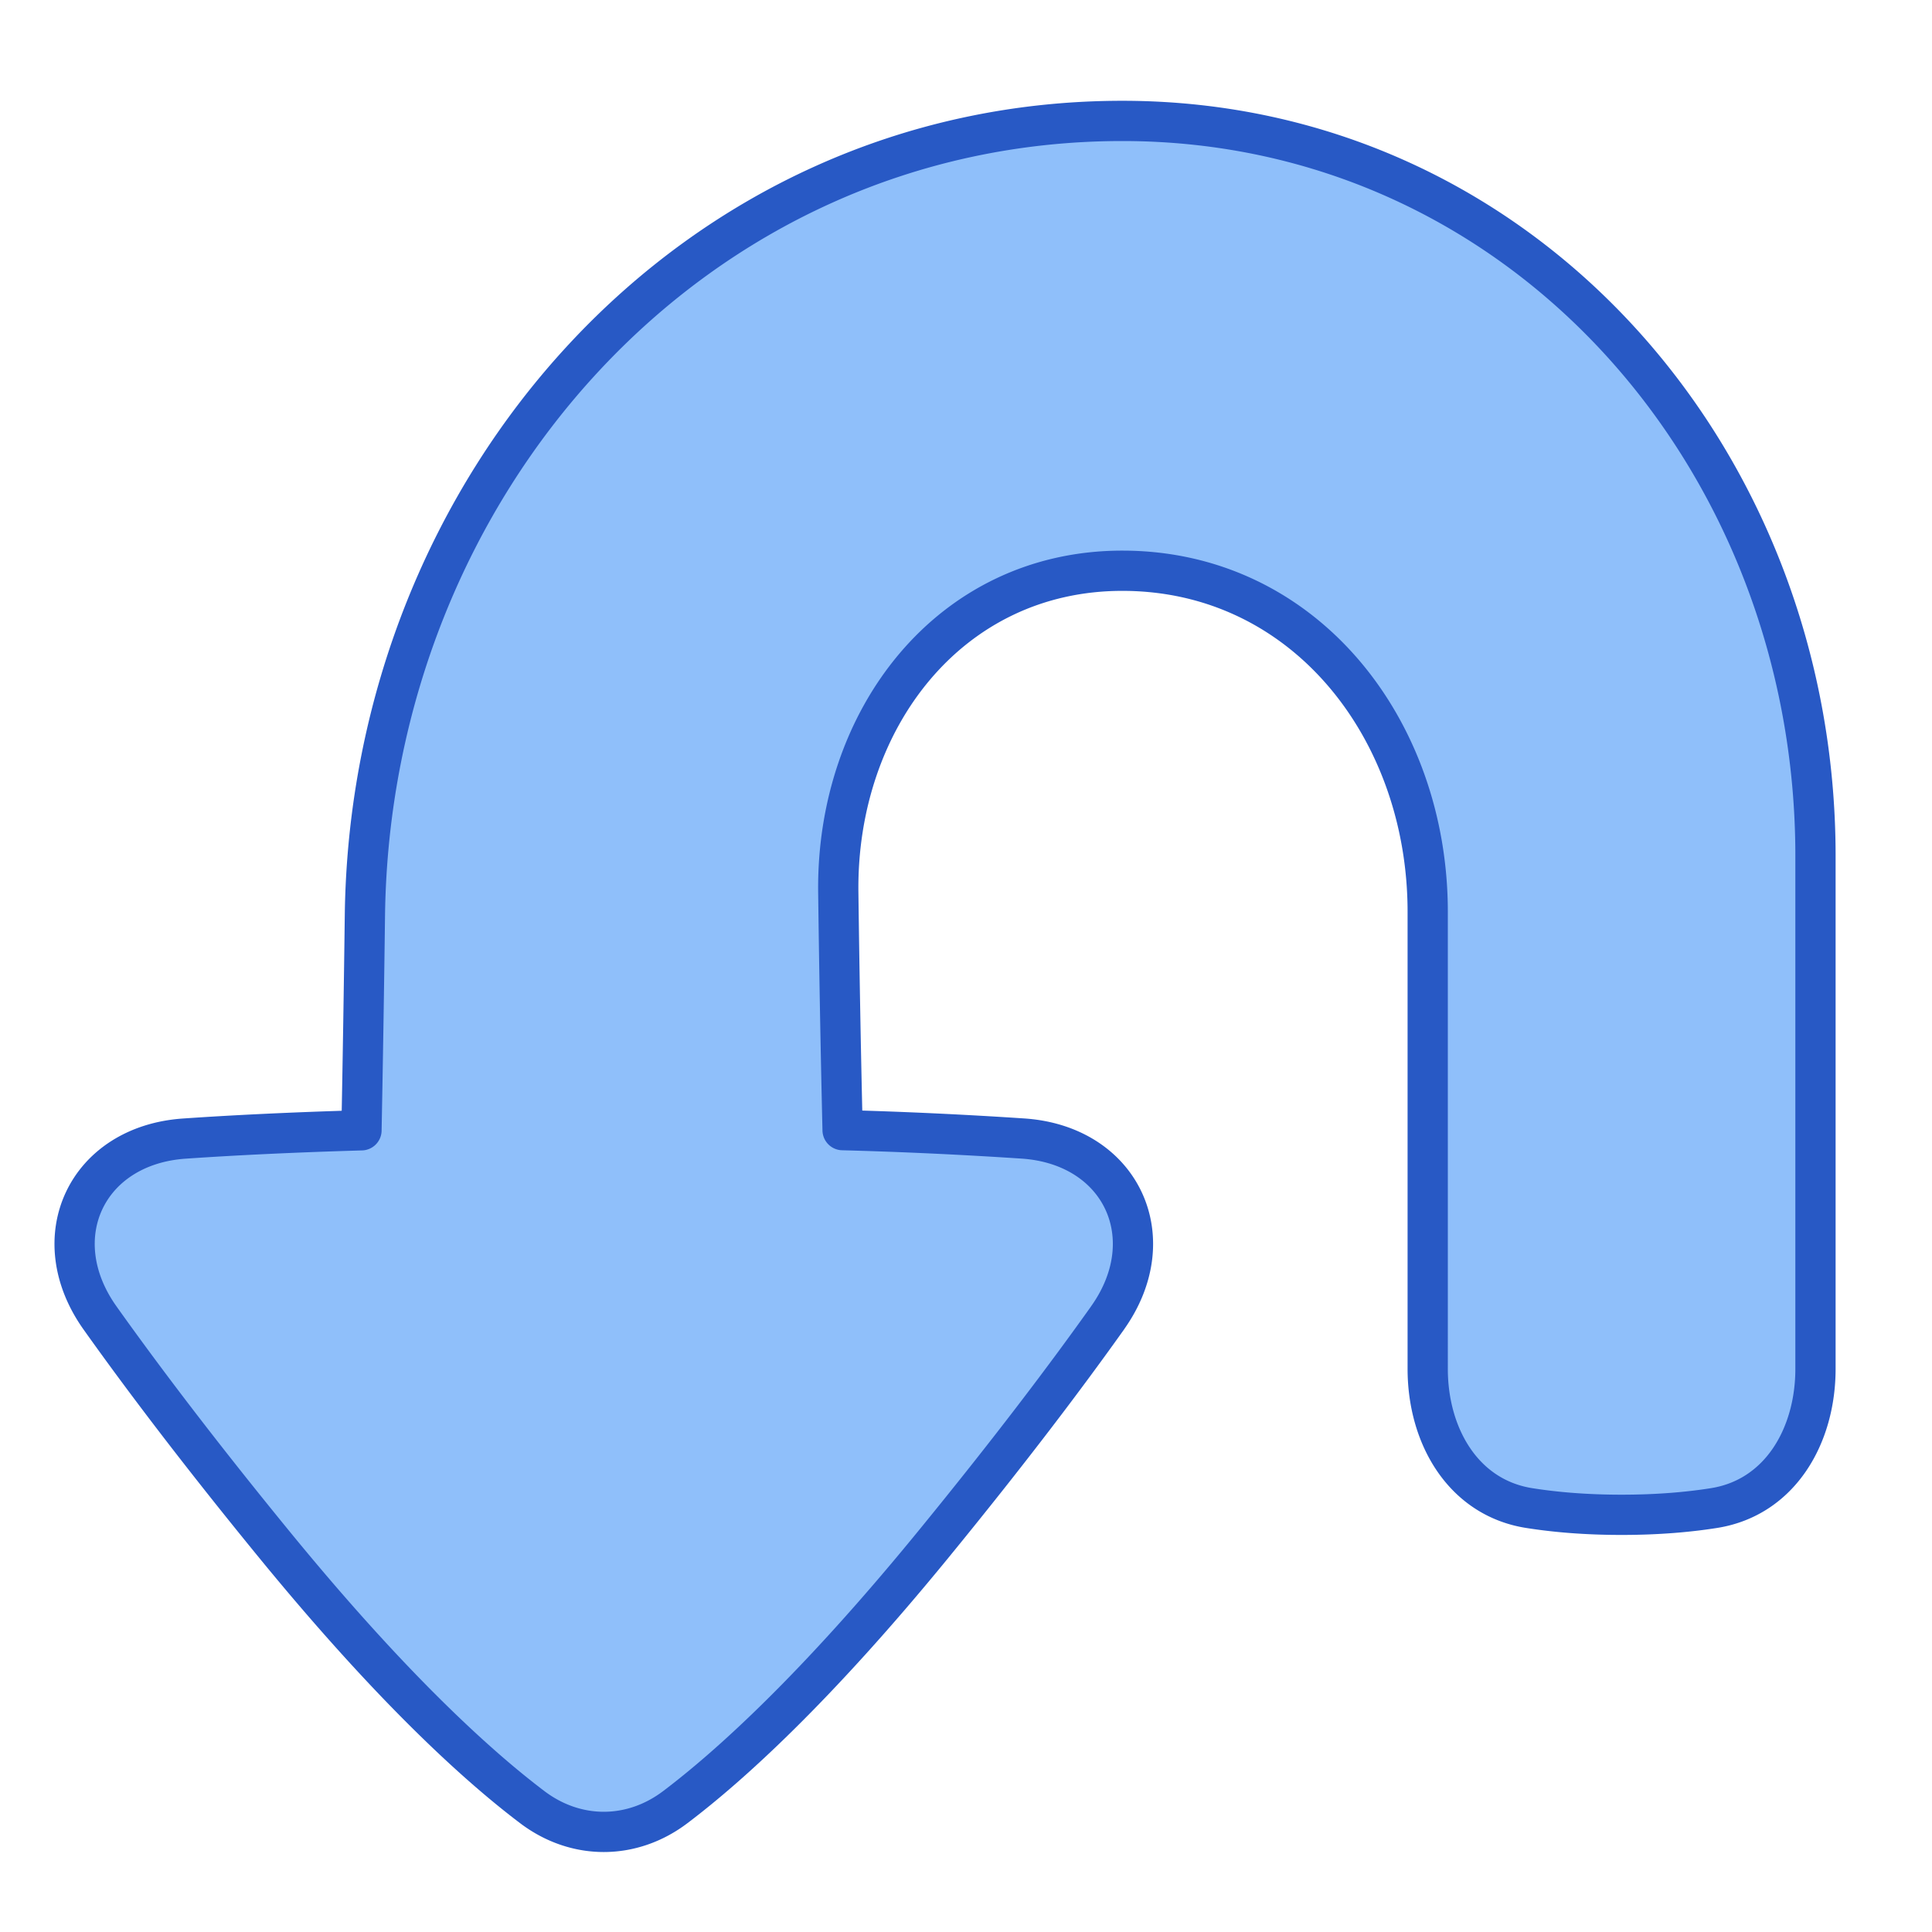 <svg xmlns="http://www.w3.org/2000/svg" fill="none" viewBox="0 0 48 48" id="Arrow-Turn-Down-Large--Streamline-Plump">
  <desc>
    Arrow Turn Down Large Streamline Icon: https://streamlinehq.com
  </desc>
  <g id="arrow-turn-down-large--arrow-bend-curve-change-direction-return-down-large-head">
    <path id="Union" fill="#8fbffa" d="M27.519 32.739c1.411 -1.987 0.336 -4.284 -2.096 -4.452a113.242 113.242 0 0 0 -4.489 -0.209 555.55 555.55 0 0 1 -0.107 -5.898c-0.056 -4.299 2.757 -8 7.057 -8 4.531 0 7.587 3.942 7.587 8.473V34.01c0 1.665 0.881 3.2 2.526 3.458 0.633 0.1 1.393 0.167 2.29 0.167 0.899 0 1.66 -0.067 2.292 -0.167 1.645 -0.258 2.526 -1.793 2.526 -3.459V21.264c0 -9.894 -7.327 -18.26 -17.221 -18.26 -10.676 0 -18.68 9.058 -18.818 19.732a807.282 807.282 0 0 1 -0.085 5.346c-1.78 0.052 -3.23 0.125 -4.402 0.206 -2.432 0.168 -3.507 2.465 -2.096 4.453 1.024 1.44 2.43 3.306 4.336 5.637 2.913 3.562 5.048 5.494 6.405 6.52 1.083 0.82 2.47 0.82 3.553 0 1.357 -1.026 3.492 -2.958 6.405 -6.52 1.907 -2.332 3.313 -4.197 4.337 -5.638Z" stroke-width="1"></path>
    <path id="Union_2" stroke="#2859c5" stroke-linecap="round" stroke-linejoin="round" d="M27.519 32.739c1.411 -1.987 0.336 -4.284 -2.096 -4.452a113.242 113.242 0 0 0 -4.489 -0.209 555.55 555.55 0 0 1 -0.107 -5.898c-0.056 -4.299 2.757 -8 7.057 -8 4.531 0 7.587 3.942 7.587 8.473V34.01c0 1.665 0.881 3.2 2.526 3.458 0.633 0.1 1.393 0.167 2.29 0.167 0.899 0 1.66 -0.067 2.292 -0.167 1.645 -0.258 2.526 -1.793 2.526 -3.459V21.264c0 -9.894 -7.327 -18.26 -17.221 -18.26 -10.676 0 -18.68 9.058 -18.818 19.732a807.282 807.282 0 0 1 -0.085 5.346c-1.78 0.052 -3.23 0.125 -4.402 0.206 -2.432 0.168 -3.507 2.465 -2.096 4.453 1.024 1.44 2.43 3.306 4.336 5.637 2.913 3.562 5.048 5.494 6.405 6.52 1.083 0.82 2.47 0.82 3.553 0 1.357 -1.026 3.492 -2.958 6.405 -6.52 1.907 -2.332 3.313 -4.197 4.337 -5.638Z" stroke-width="1"></path>
  </g>
</svg>